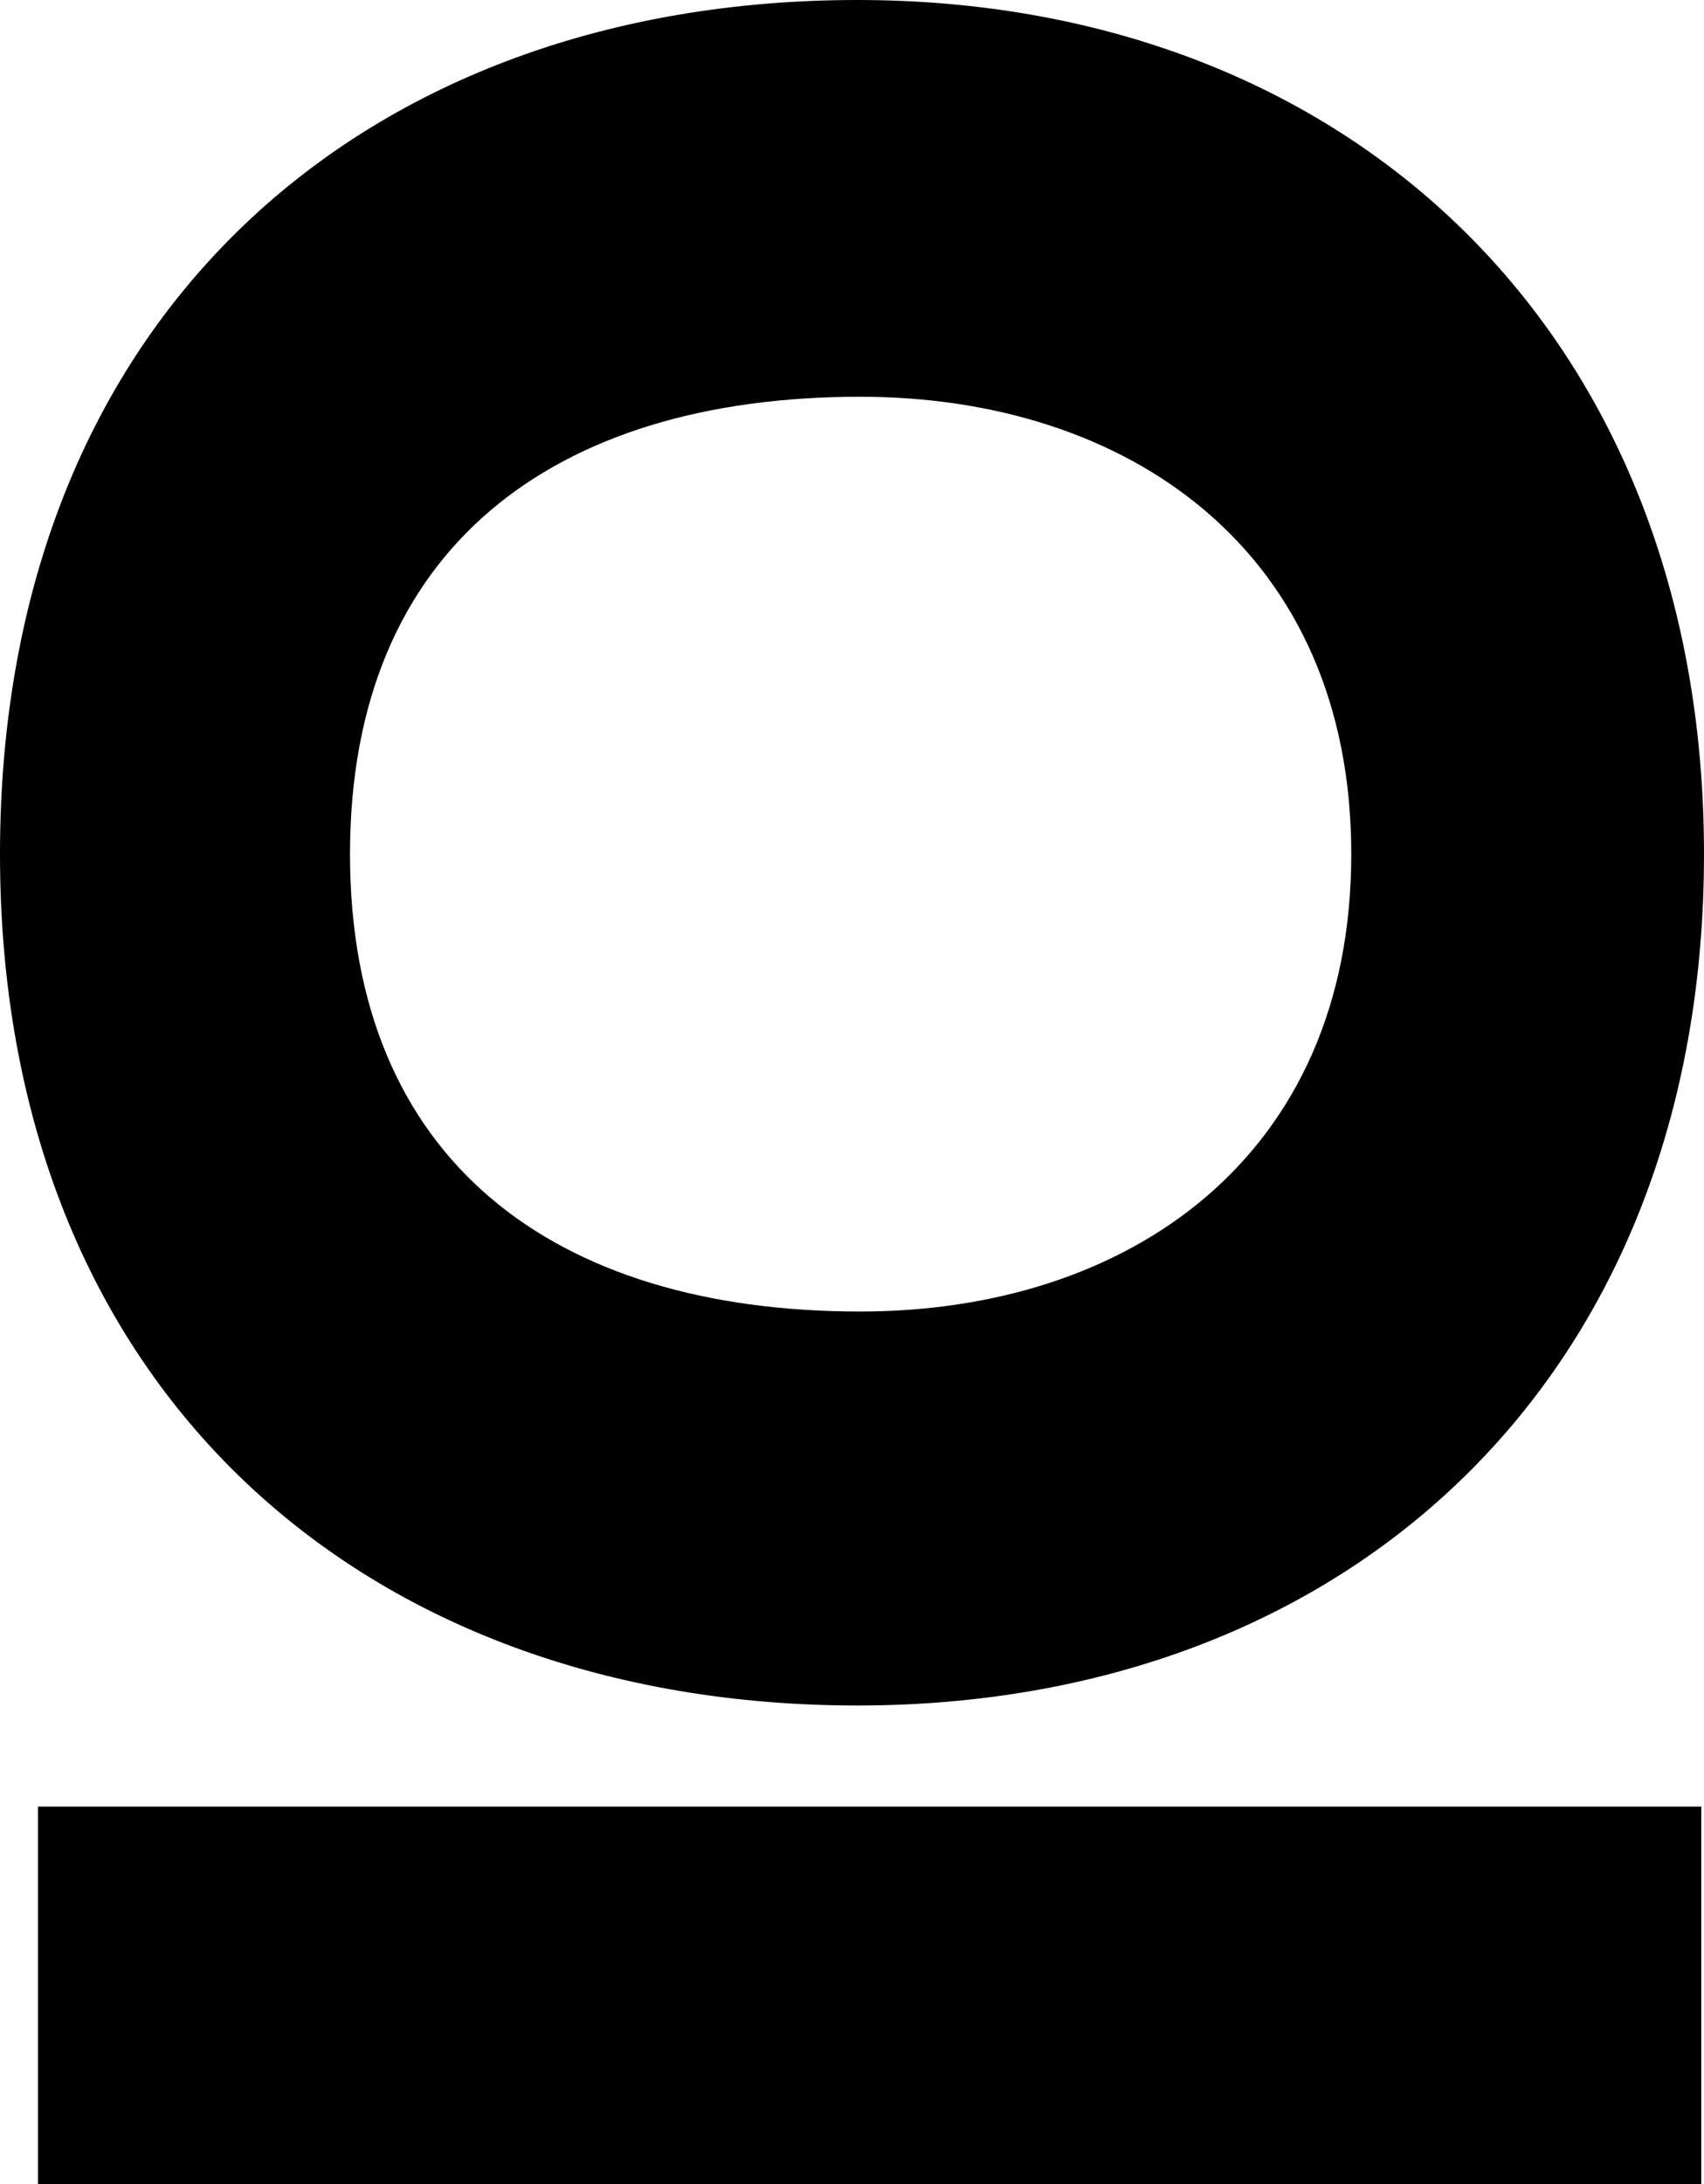 <svg width="32" height="41" viewBox="0 0 32 41" fill="none" xmlns="http://www.w3.org/2000/svg">
<path d="M1.20648e-06 16.034C7.65618e-07 26.12 6.879 32.016 16.102 32.016C25.325 32.016 32 25.861 32 16.034C32 6.258 25.325 -2.9178e-07 16.102 -6.94927e-07C6.879 -1.09807e-06 1.64961e-06 5.896 1.20648e-06 16.034ZM6.573 16.034C6.573 10.293 10.395 7.448 16.153 7.448C21.198 7.448 25.376 10.345 25.376 16.034C25.376 21.723 21.198 24.62 16.153 24.62C10.395 24.62 6.573 21.775 6.573 16.034Z" fill="black"/>
<path d="M31.949 41L31.949 33.914L0.713 33.914L0.713 41L31.949 41Z" fill="black"/>
</svg>
